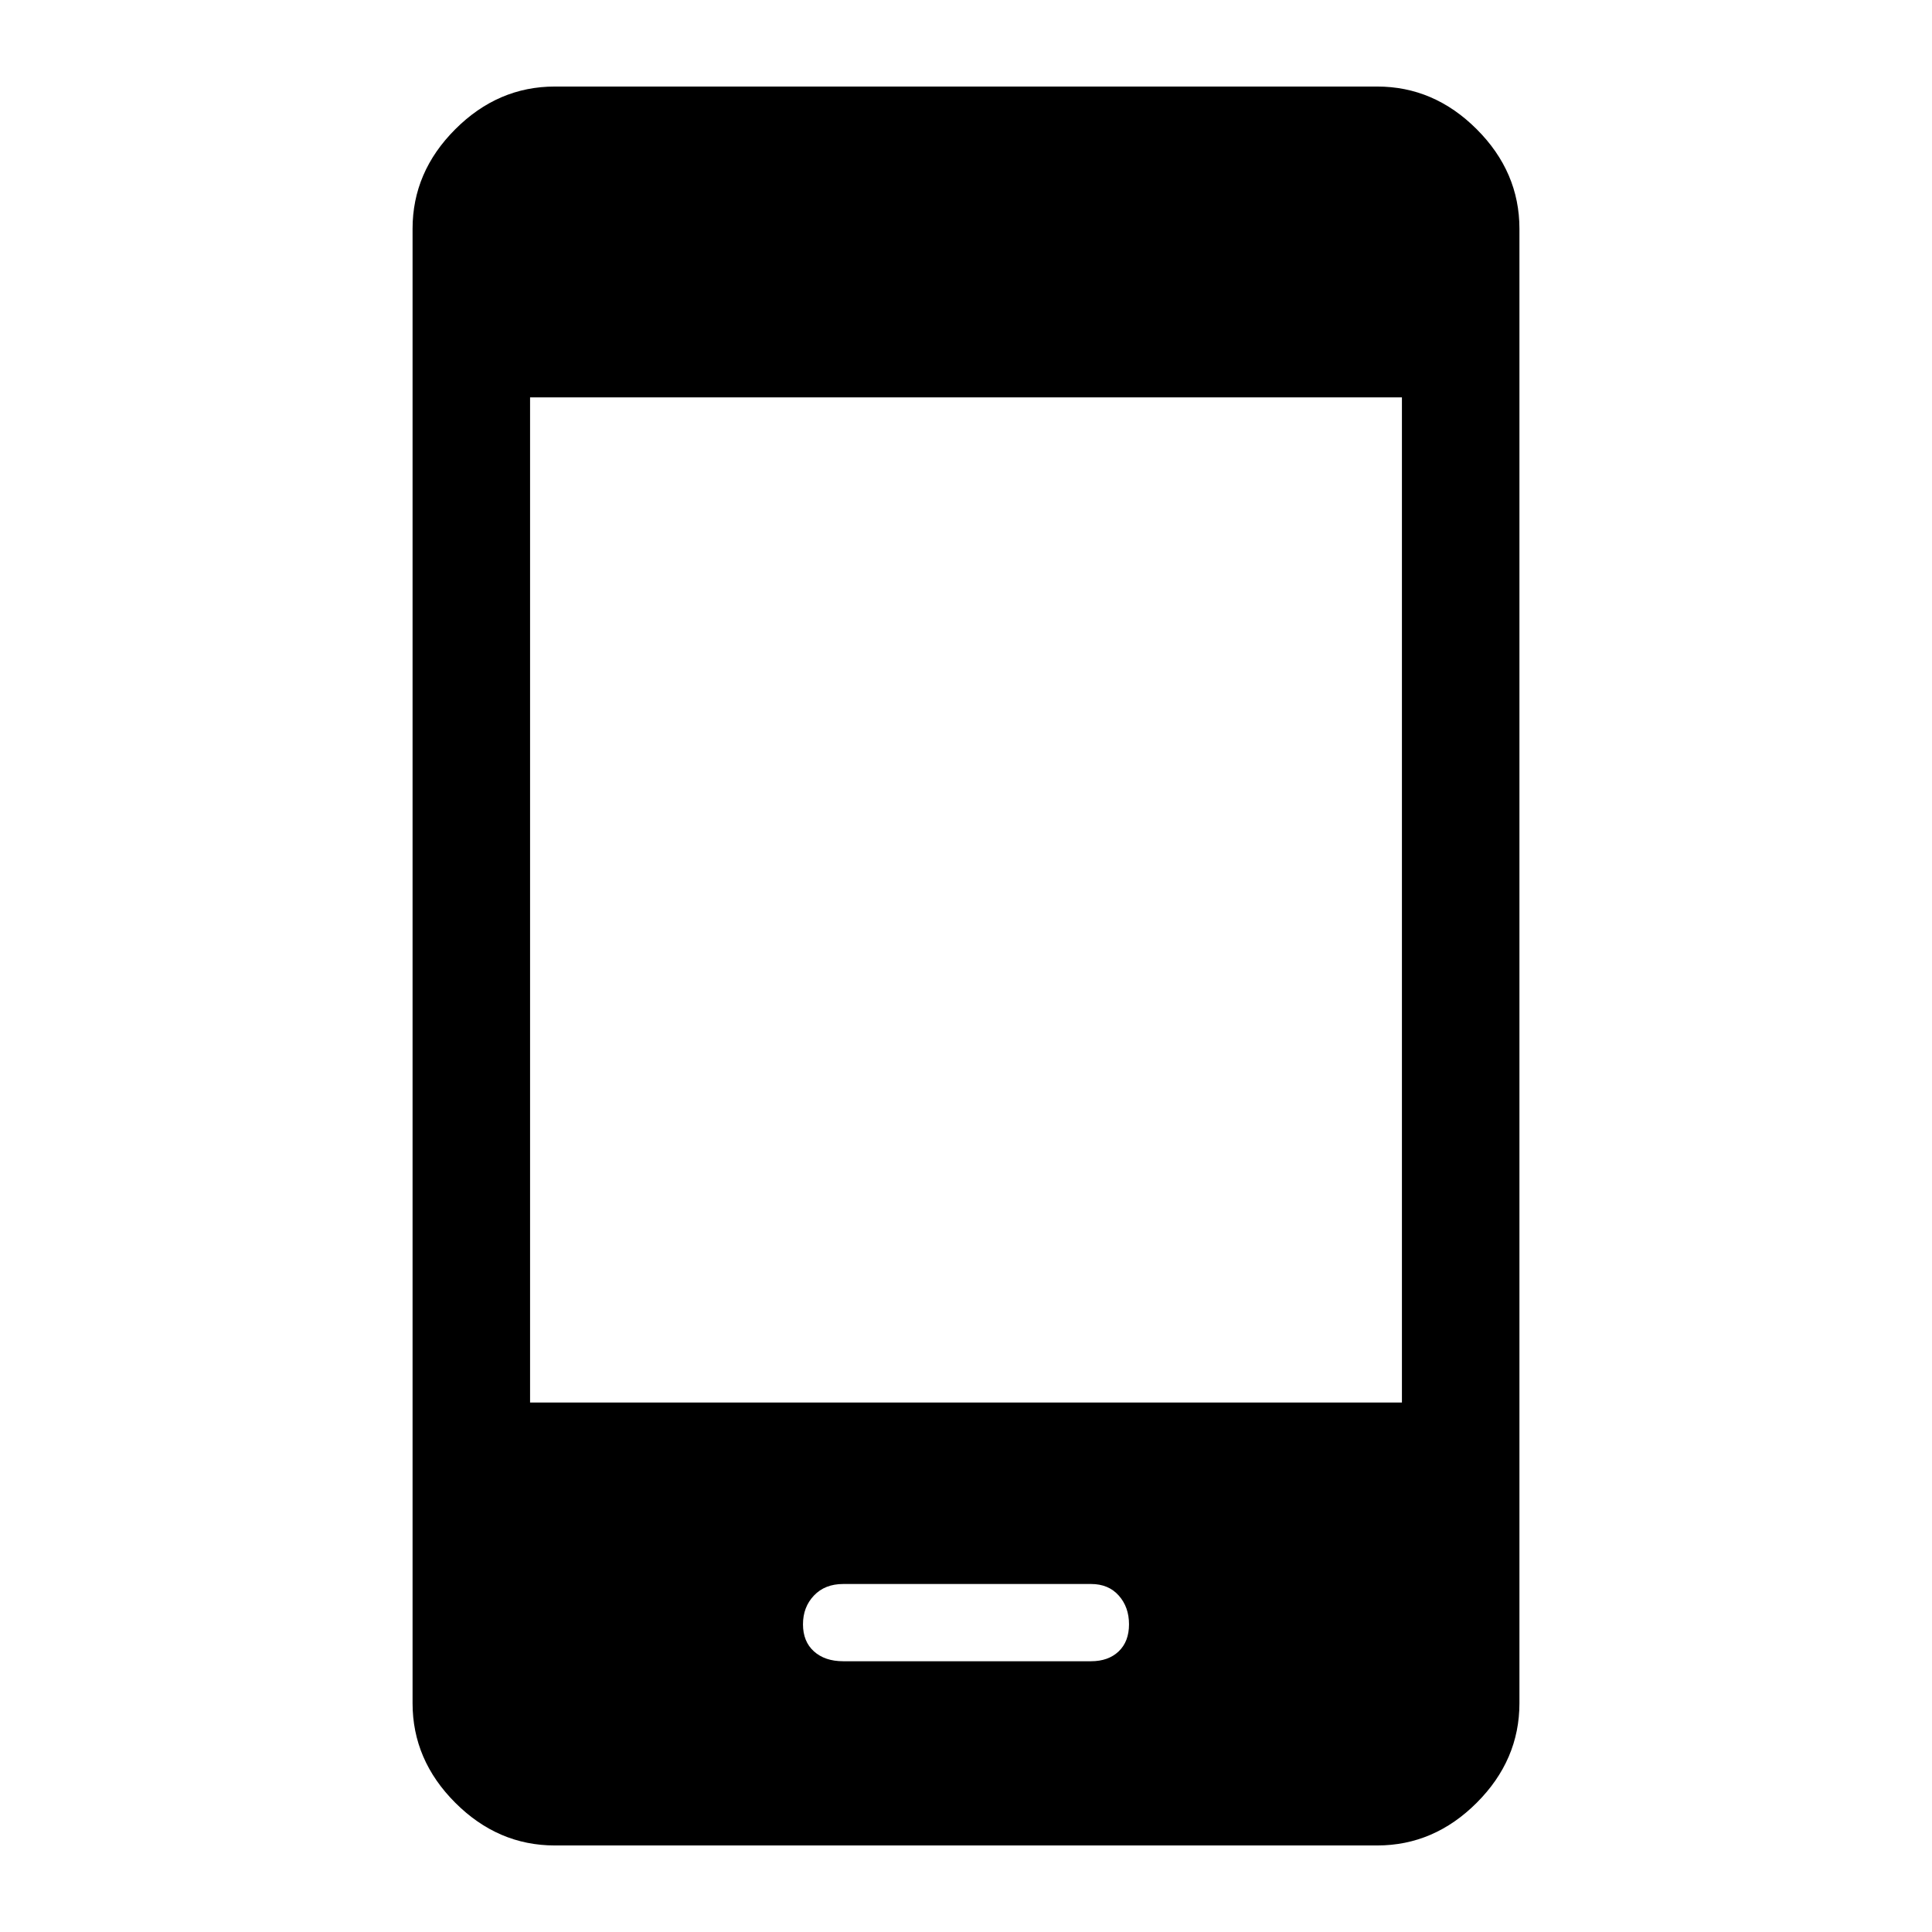<svg xmlns="http://www.w3.org/2000/svg" height="48" viewBox="0 -960 960 960" width="48"><path d="M418.97-134.54h123.14q8.63 0 13.76-4.9 5.13-4.89 5.13-13.46 0-8.56-5.1-14.29-5.1-5.73-13.73-5.73h-123.2q-9.08 0-14.52 5.73-5.45 5.73-5.45 14.29 0 8.57 5.44 13.46 5.45 4.9 14.53 4.9ZM275.69-43q-28.25 0-49.47-21.22T205-113.69v-732.62q0-28.25 21.22-49.47T275.69-917h408.62q28.25 0 49.47 21.22T755-846.31v732.62q0 28.25-21.22 49.47T684.31-43H275.69Zm-12.3-220.08h433.22v-499.46H263.39v499.46Z"/></svg>